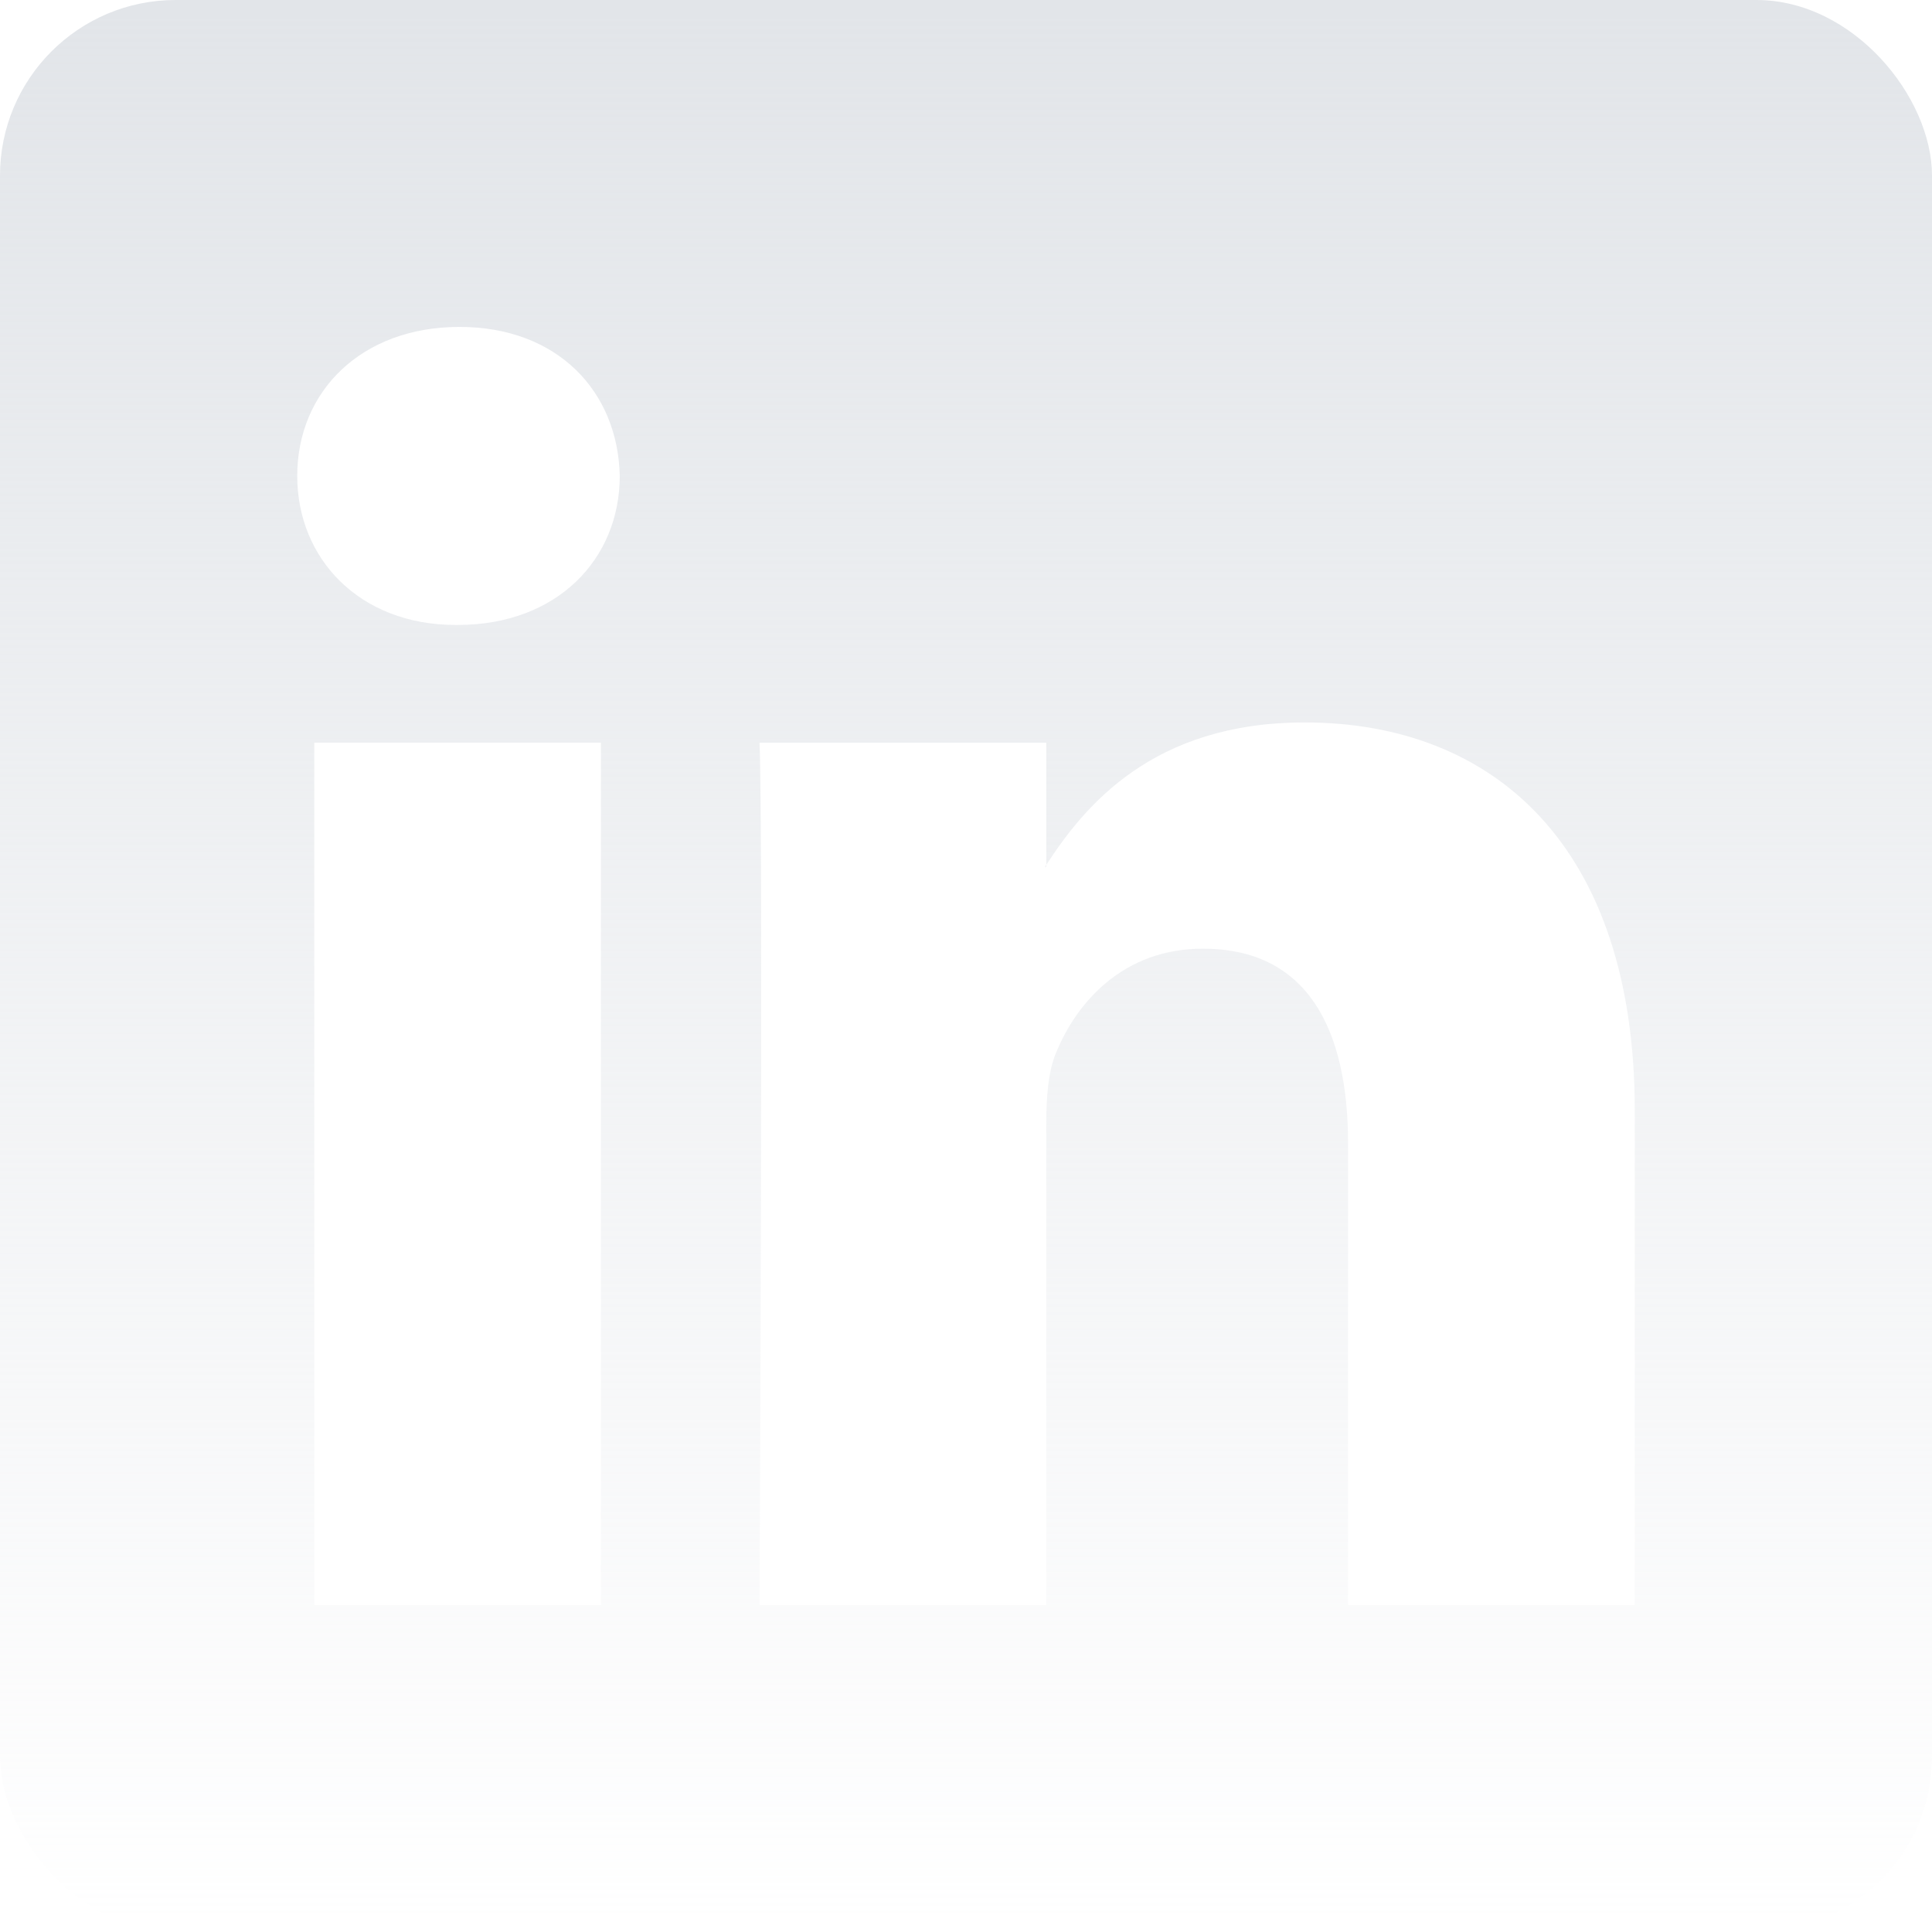 <svg width="33" height="33" viewBox="0 0 33 33" fill="none" xmlns="http://www.w3.org/2000/svg">
<g clip-path="url(#clip0_29_66)">
<path fill-rule="evenodd" clip-rule="evenodd" d="M17.871 14.821V14.773C17.861 14.789 17.847 14.805 17.839 14.821H17.871Z" fill="url(#paint0_linear_29_66)"/>
<path fill-rule="evenodd" clip-rule="evenodd" d="M0 0V33H33V0H0ZM10.264 27.416H5.368V12.685H10.264V27.416ZM7.816 10.675H7.784C6.141 10.675 5.077 9.544 5.077 8.129C5.077 6.684 6.173 5.584 7.848 5.584C9.524 5.584 10.554 6.684 10.586 8.129C10.586 9.544 9.524 10.675 7.816 10.675ZM27.923 27.416H23.026V19.535C23.026 17.556 22.318 16.204 20.546 16.204C19.192 16.204 18.388 17.114 18.033 17.995C17.904 18.31 17.871 18.748 17.871 19.189V27.416H12.973C12.973 27.416 13.038 14.067 12.973 12.686H17.871V14.773C18.522 13.771 19.683 12.34 22.285 12.34C25.507 12.34 27.923 14.444 27.923 18.969V27.416Z" fill="url(#paint1_linear_29_66)"/>
</g>
<defs>
<linearGradient id="paint0_linear_29_66" x1="17.855" y1="14.773" x2="17.855" y2="14.821" gradientUnits="userSpaceOnUse">
<stop stop-color="#E2E5E9"/>
<stop offset="1" stop-color="#E2E5E9" stop-opacity="0"/>
</linearGradient>
<linearGradient id="paint1_linear_29_66" x1="16.5" y1="0" x2="16.5" y2="33" gradientUnits="userSpaceOnUse">
<stop stop-color="#E2E5E9"/>
<stop offset="1" stop-color="#E2E5E9" stop-opacity="0"/>
</linearGradient>
<clipPath id="clip0_29_66">
<rect width="33" height="33" rx="3" fill="white"/>
</clipPath>
</defs>
</svg>
